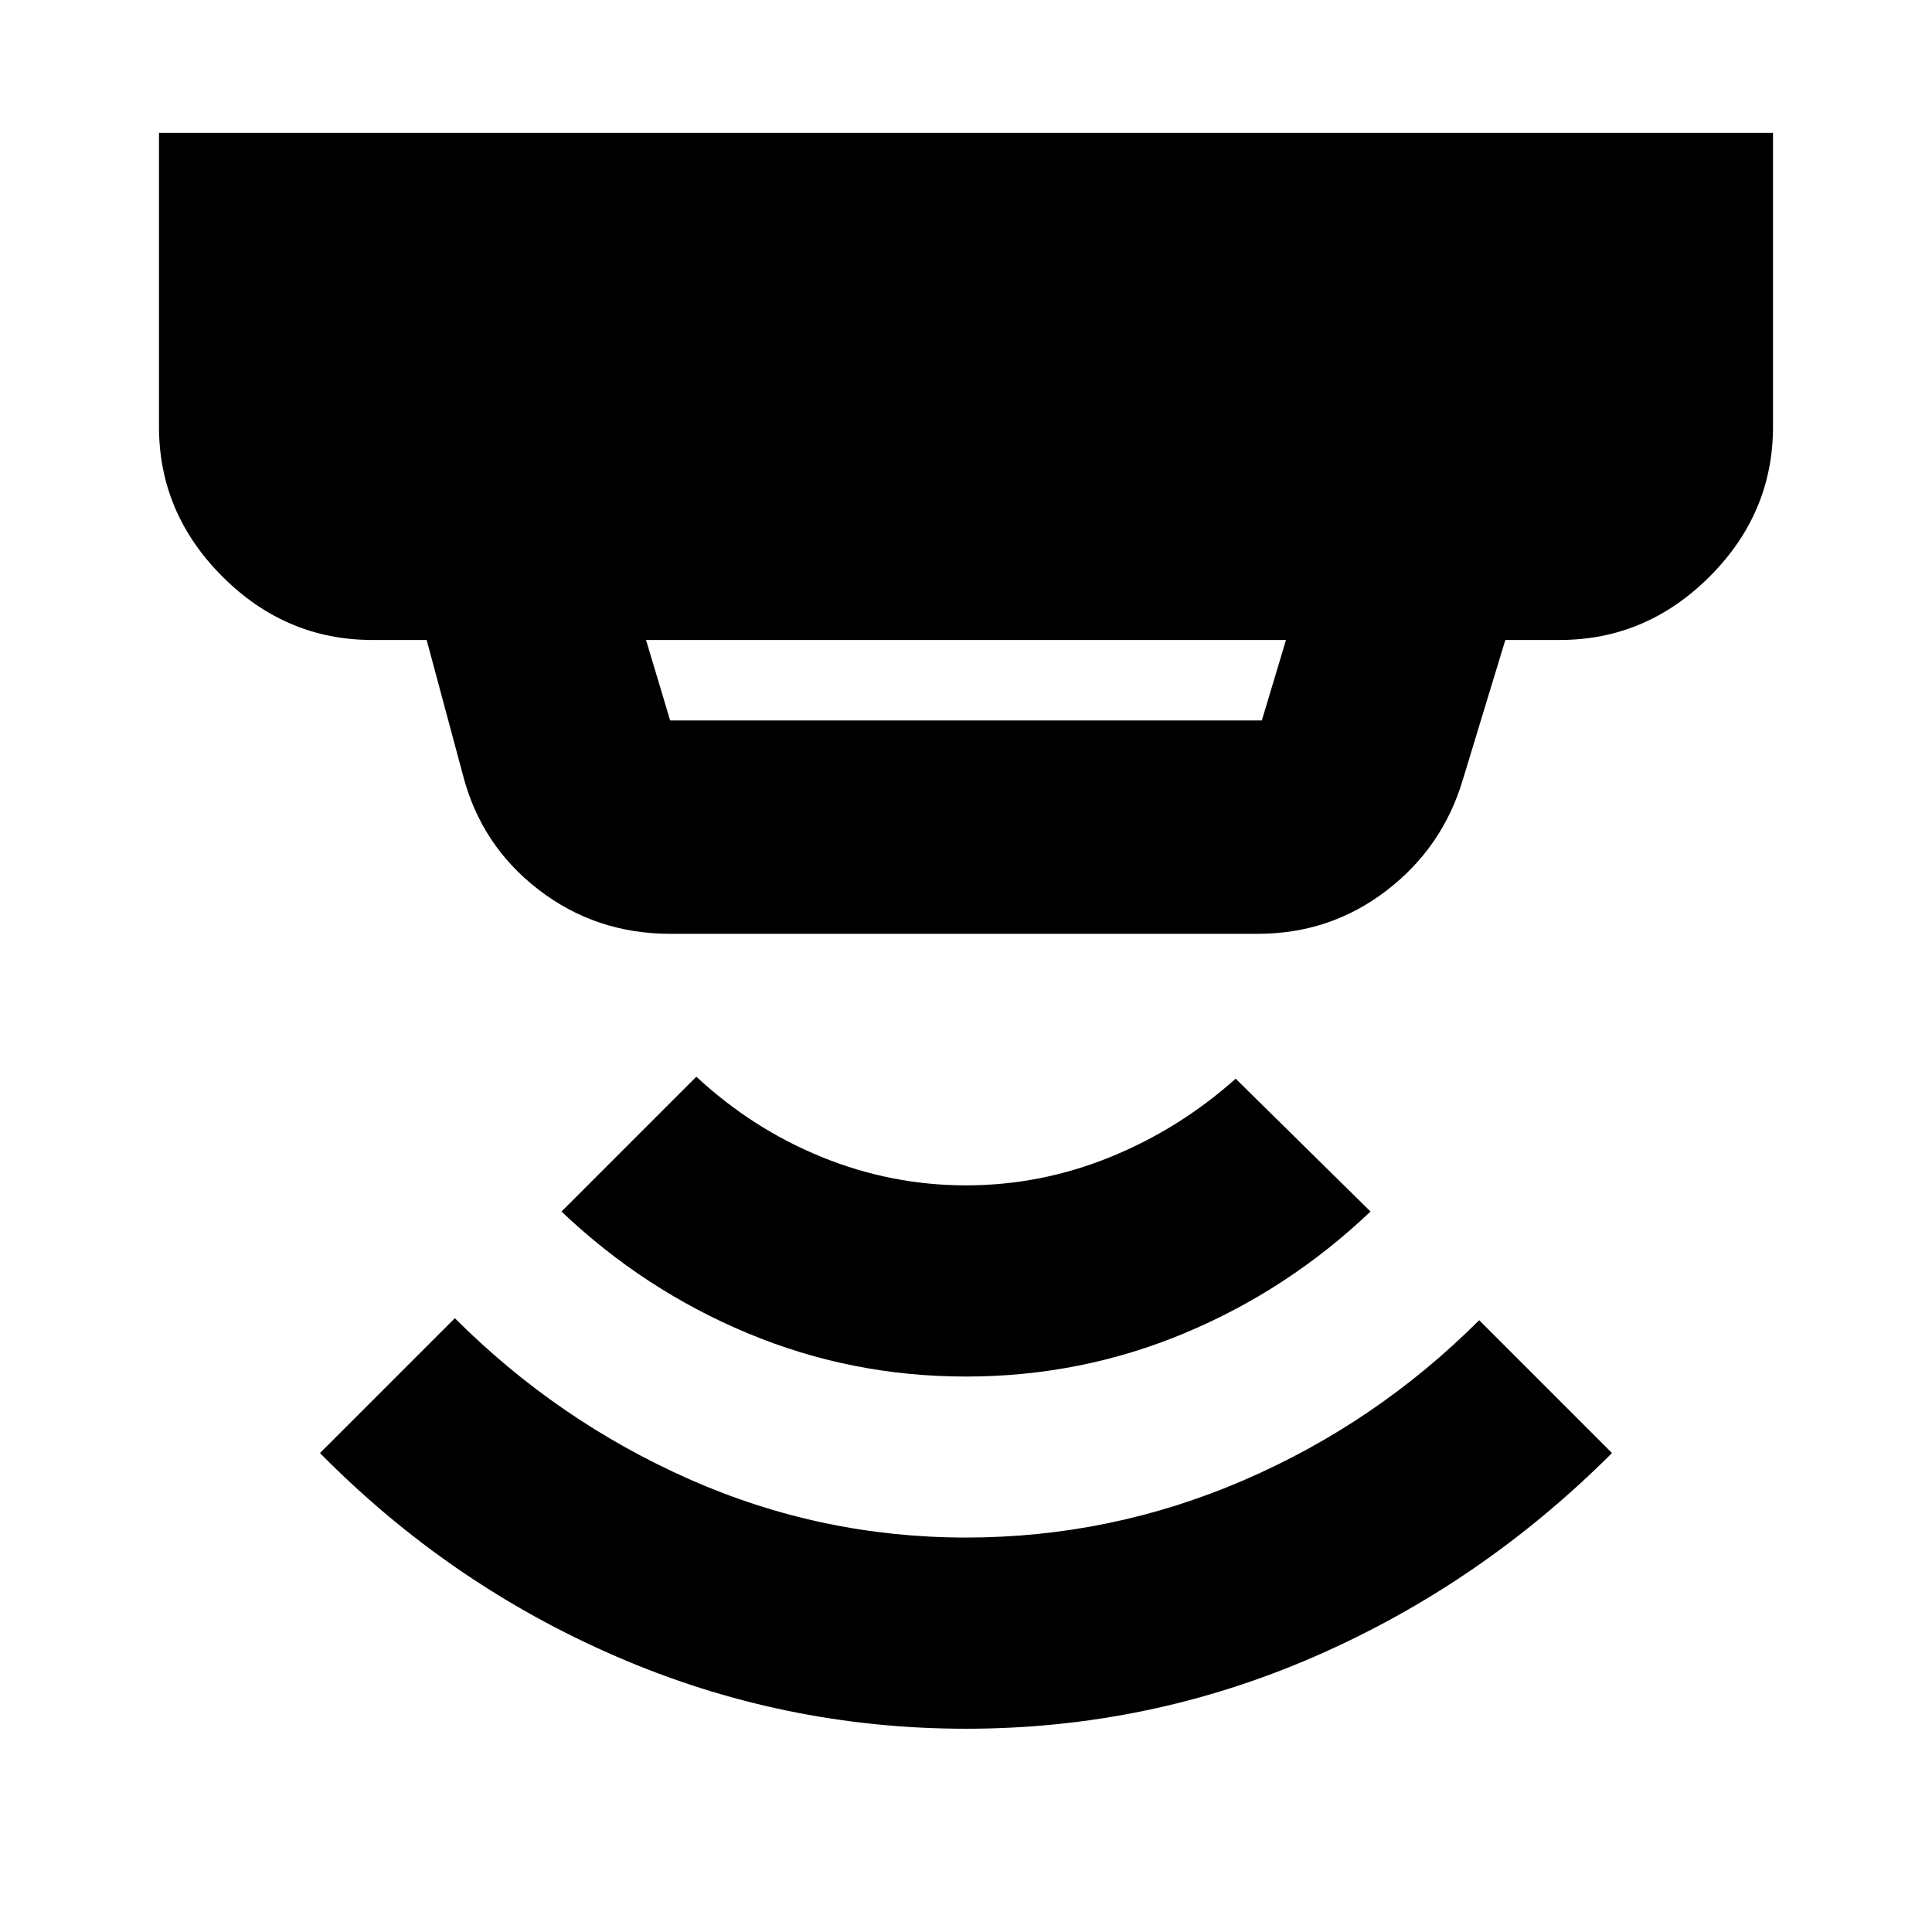 <svg xmlns="http://www.w3.org/2000/svg" height="24" width="24"><path d="M12 21.475q-2.275 0-4.35-.9-2.075-.9-3.675-2.525l1.675-1.675q1.275 1.275 2.912 2Q10.2 19.1 12 19.1q1.8 0 3.45-.712 1.65-.713 2.925-1.988l1.65 1.65q-1.625 1.625-3.687 2.525-2.063.9-4.338.9Zm0-4.375q-1.425 0-2.712-.538Q8 16.025 6.975 15.05l1.675-1.675q.7.65 1.563 1 .862.35 1.787.35.925 0 1.788-.35.862-.35 1.562-.975l1.675 1.65q-1.025.975-2.312 1.512-1.288.538-2.713.538ZM8.325 8.95h7.35l.3-1h-7.95l.3 1Zm0 2.65q-.925 0-1.637-.55-.713-.55-.938-1.425L5.3 7.95h-.675q-1.075 0-1.862-.788-.788-.787-.788-1.862V1.65h20.05V5.3q0 1.075-.787 1.862-.788.788-1.863.788H18.7l-.525 1.725q-.25.85-.95 1.387-.7.538-1.6.538Z"/></svg>